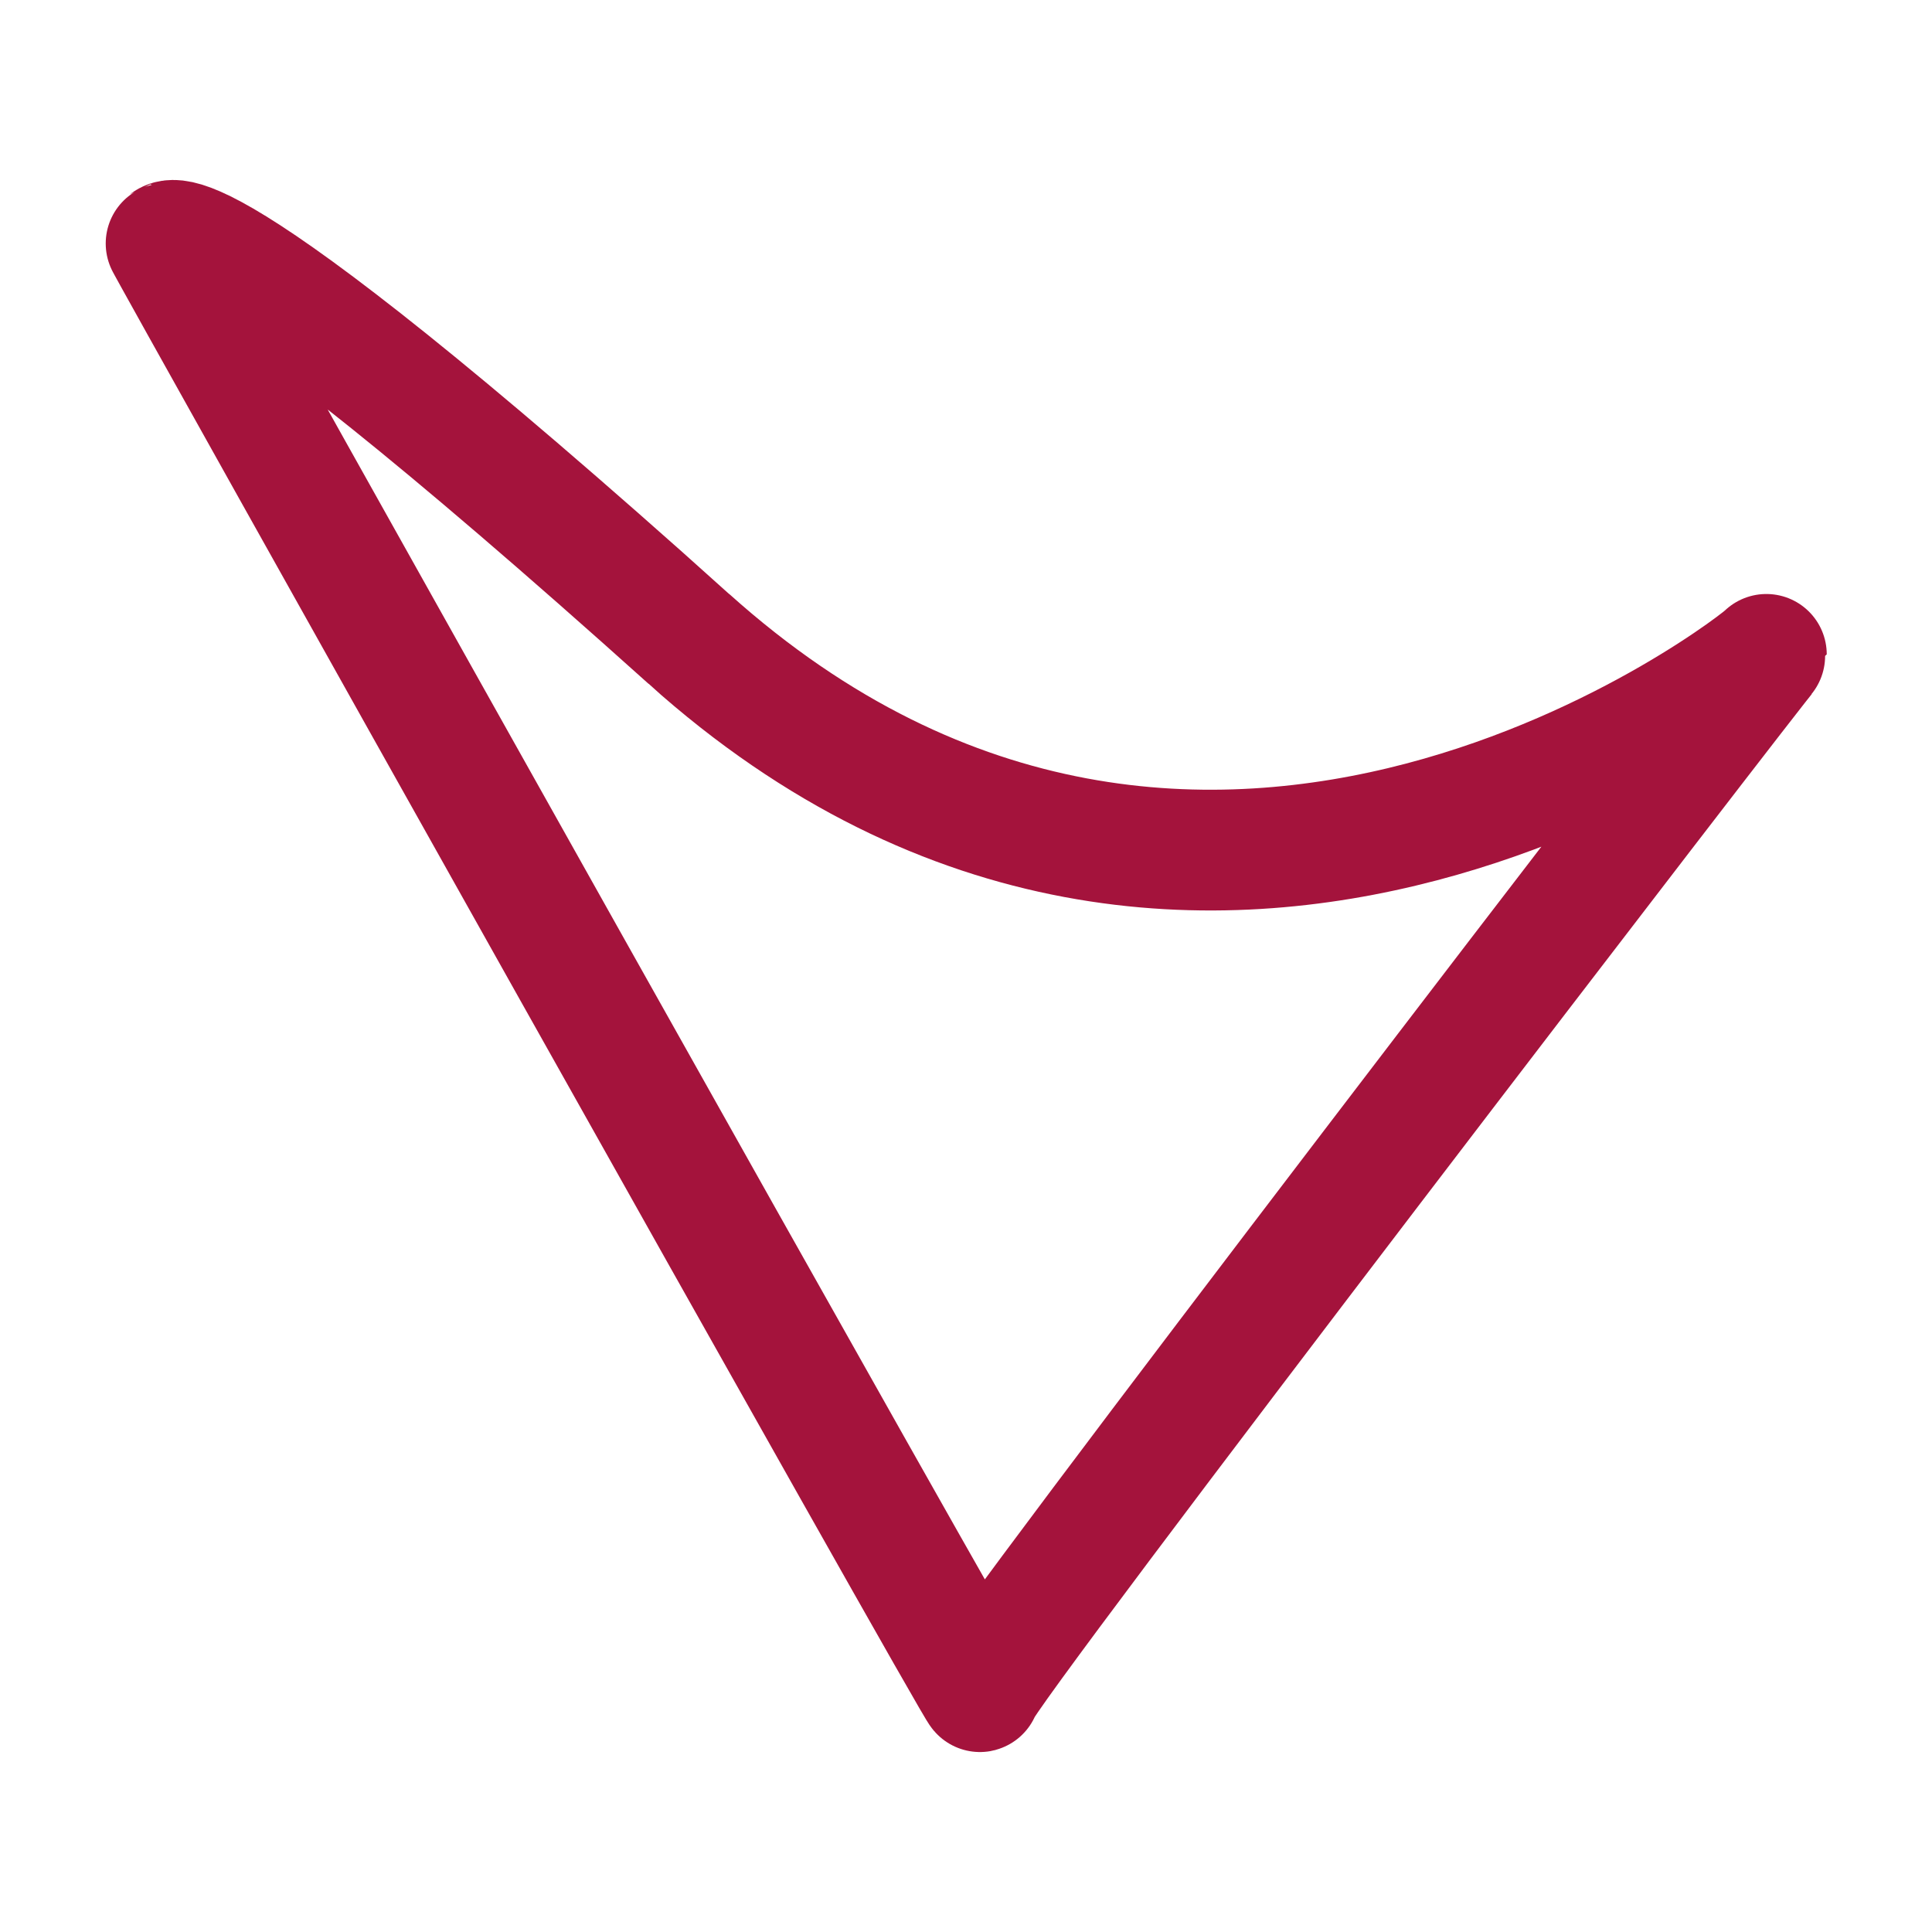 <svg width="320" height="320" xmlns="http://www.w3.org/2000/svg">

 <g>
  <title>Layer 1</title>
  <path id="svg_8" d="m114.103,105.821c85.641,76.923 178.462,3.077 178.462,2.564c0,-0.513 -130.769,169.744 -130.256,171.795c0.513,2.051 -135.385,-240.513 -134.872,-240c0.513,0.513 1.026,-11.282 86.667,65.641z" opacity="NaN" stroke-width="20" stroke="#A4133C" fill="none"/>
 </g>
</svg>